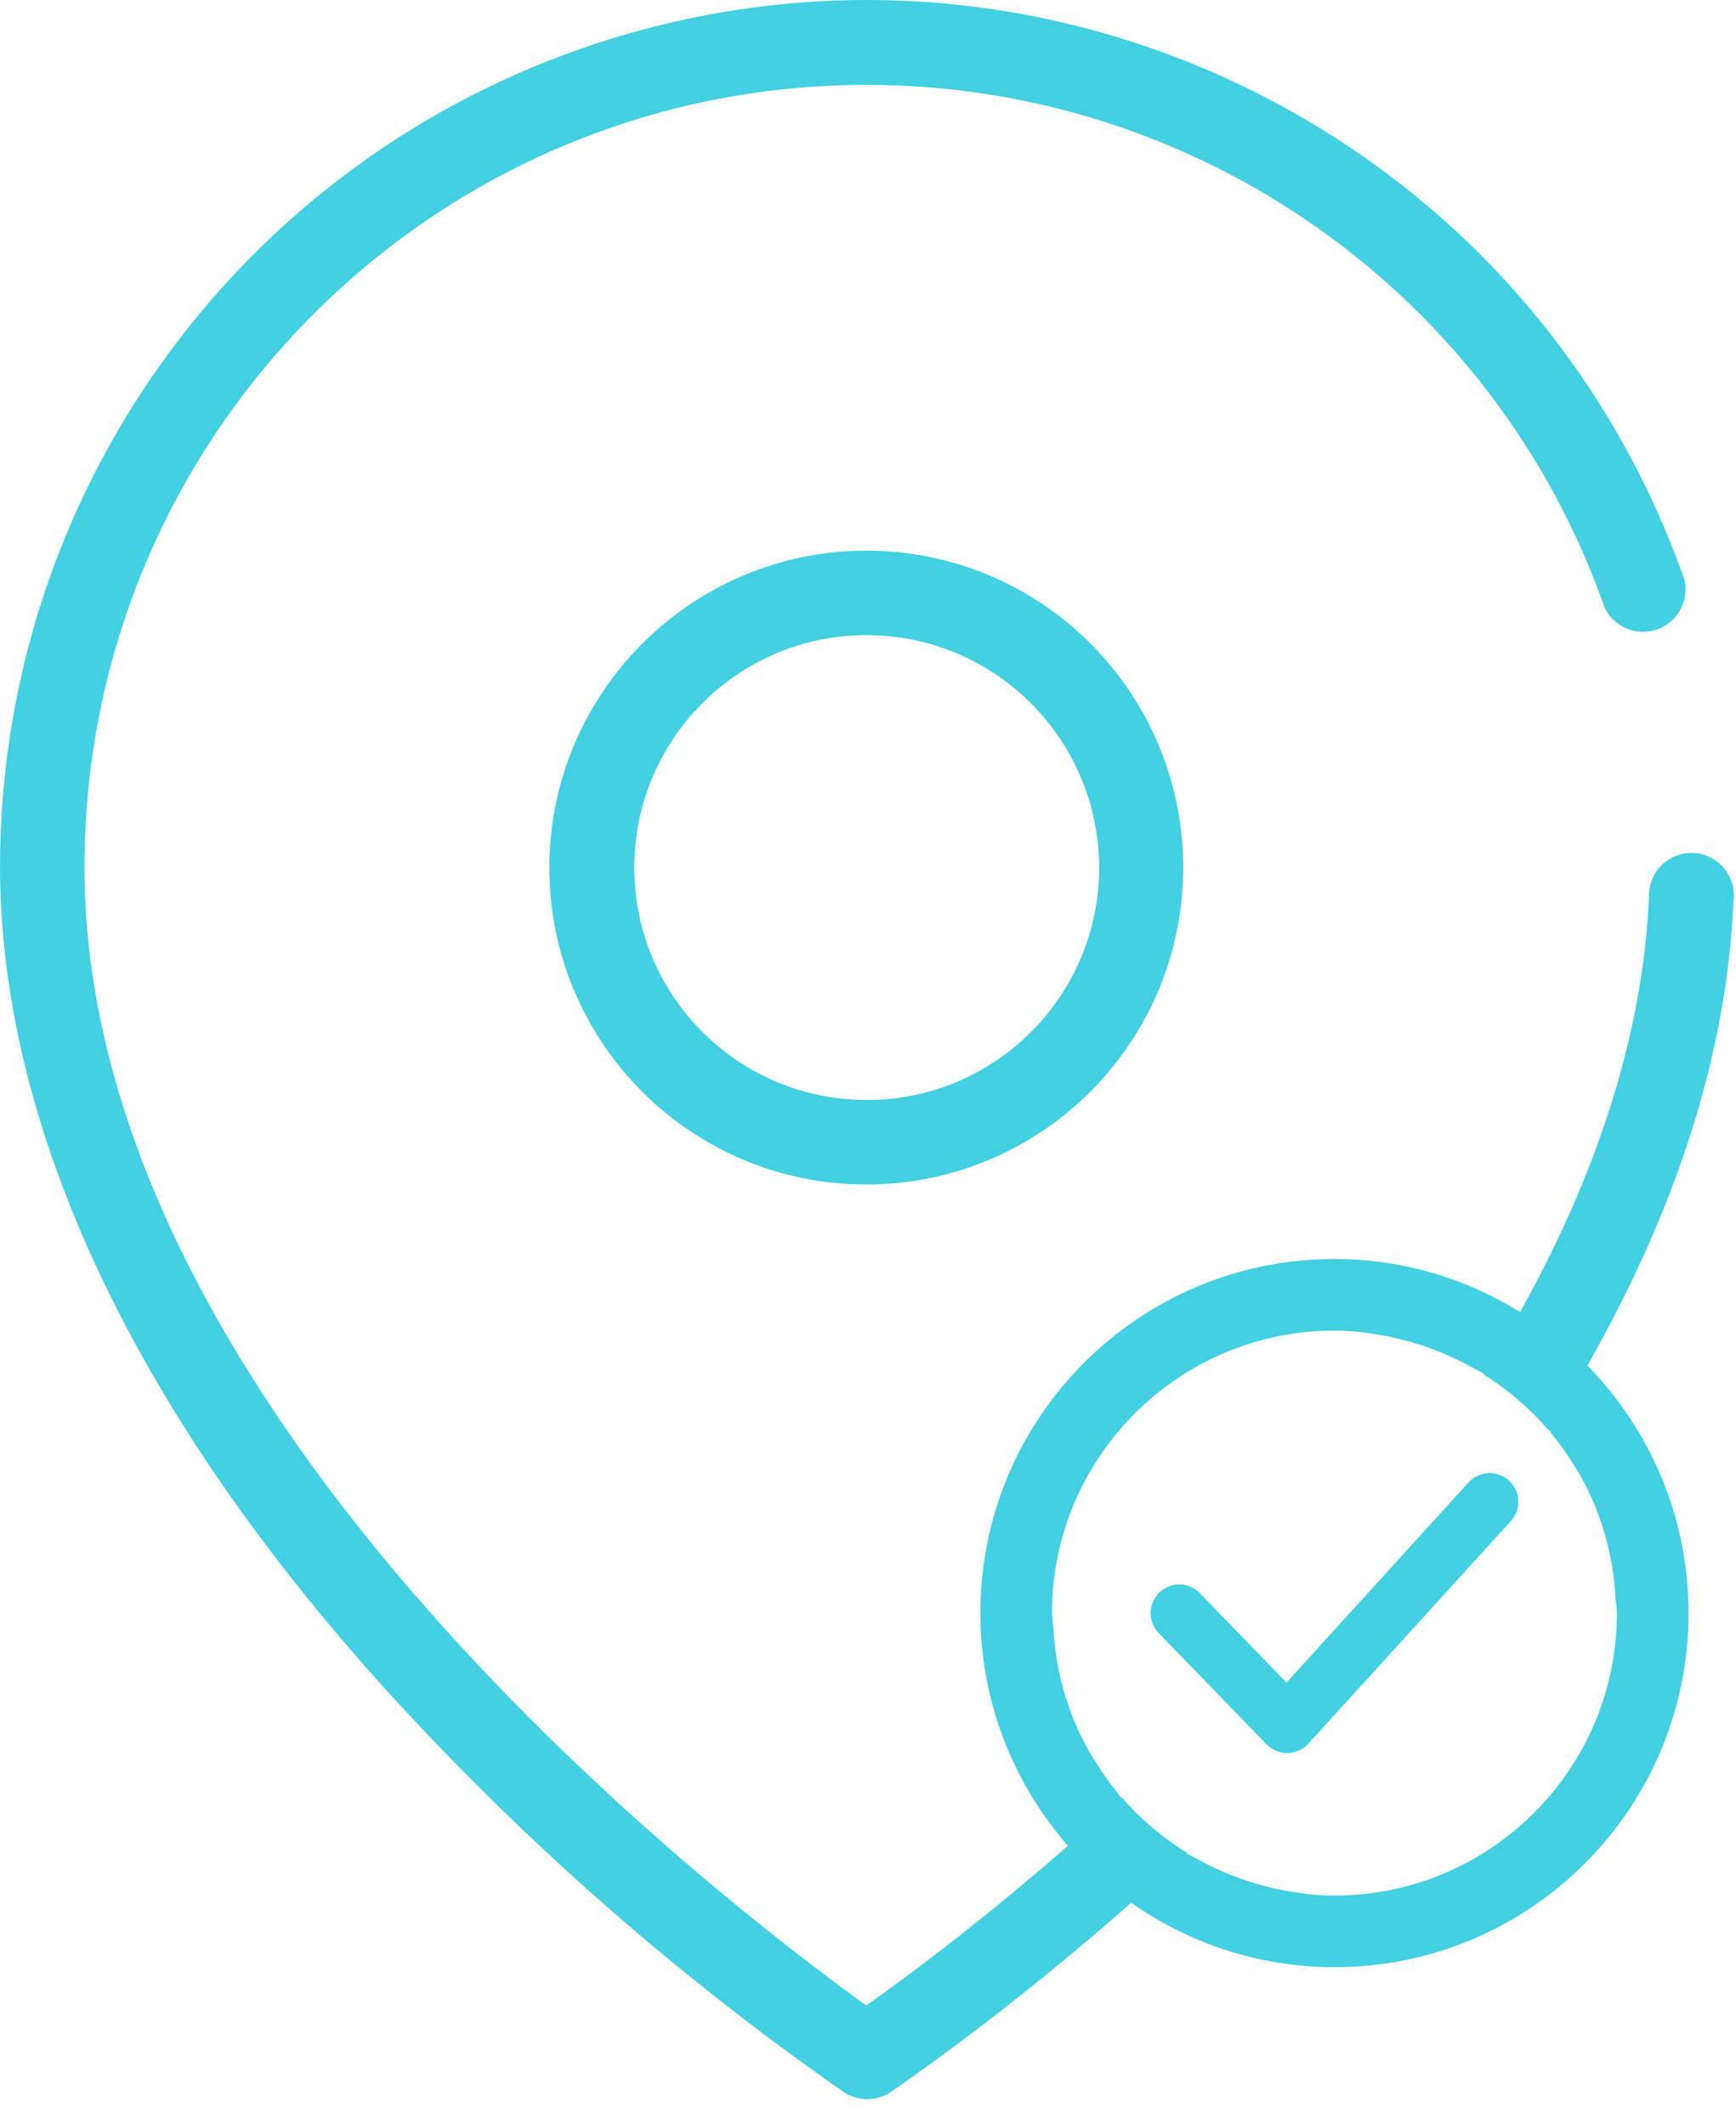 <?xml version="1.0" encoding="UTF-8"?>
<svg width="58px" height="71px" viewBox="0 0 58 71" version="1.1" xmlns="http://www.w3.org/2000/svg" xmlns:xlink="http://www.w3.org/1999/xlink">
    <!-- Generator: Sketch 55 (78076) - https://sketchapp.com -->
    <title>ico-message</title>
    <desc>Created with Sketch.</desc>
    <defs>
        <rect id="path-1" x="0" y="0" width="72" height="72"></rect>
    </defs>
    <g id="Page-1" stroke="none" stroke-width="1" fill="none" fill-rule="evenodd">
        <g id="#-Vay-mua-BDS---04-(Popup)-3" transform="translate(-691, -296)">
            <g id="Group-24" transform="translate(248, 245)">
                <g id="Popup-Warning">
                    <g id="Group-4" transform="translate(97, 50)">
                        <g id="ico-message" transform="translate(339, 0)">
                            <mask id="mask-2" fill="white">
                                <use xlink:href="#path-1"></use>
                            </mask>
                            <g id="Mask"></g>
                            <g id="Group-7" mask="url(#mask-2)">
                                <g transform="translate(7, 1)">
                                    <path d="M36.723,28.984 C36.723,33.271 33.246,36.749 28.958,36.749 C24.668,36.749 21.192,33.271 21.192,28.984 C21.192,24.7 24.66,21.226 28.942,21.218 C33.234,21.218 36.714,24.692 36.723,28.984 M18.354,28.984 C18.354,34.831 23.094,39.572 28.942,39.572 C34.789,39.572 39.53,34.831 39.53,28.984 C39.53,23.136 34.789,18.395 28.942,18.395 C23.098,18.403 18.363,23.139 18.354,28.984" id="Fill-1" stroke="none" fill="#42d0e2" fill-rule="evenodd"></path>
                                    <path d="M54.022,53.891 C54.022,59.095 49.789,63.328 44.584,63.328 C43.954,63.328 43.347,63.244 42.752,63.124 C42.696,63.113 42.643,63.1 42.591,63.091 C41.79,62.912 41.03,62.638 40.317,62.274 C40.199,62.212 40.081,62.151 39.965,62.086 C39.856,62.025 39.743,61.976 39.638,61.912 C39.642,61.906 39.647,61.901 39.654,61.898 C38.839,61.392 38.105,60.77 37.48,60.05 C37.474,60.055 37.469,60.059 37.463,60.064 C37.42,60.015 37.388,59.956 37.346,59.905 C37.105,59.613 36.884,59.303 36.678,58.983 C36.571,58.82 36.469,58.653 36.373,58.482 C36.192,58.163 36.029,57.832 35.887,57.49 C35.804,57.291 35.734,57.089 35.664,56.881 C35.573,56.607 35.493,56.326 35.426,56.043 C35.358,55.751 35.305,55.454 35.264,55.154 C35.232,54.91 35.209,54.663 35.195,54.414 C35.186,54.239 35.147,54.068 35.147,53.891 C35.147,48.687 39.381,44.453 44.584,44.453 C45.216,44.453 45.823,44.538 46.418,44.657 C46.475,44.668 46.529,44.683 46.585,44.694 C47.391,44.871 48.153,45.148 48.869,45.517 C48.988,45.577 49.106,45.639 49.223,45.706 C49.338,45.772 49.464,45.824 49.575,45.895 C49.572,45.901 49.567,45.907 49.564,45.914 C50.379,46.424 51.111,47.051 51.733,47.778 C51.736,47.771 51.741,47.765 51.745,47.759 C51.796,47.821 51.836,47.894 51.886,47.956 C52.107,48.227 52.308,48.513 52.498,48.808 C52.61,48.98 52.718,49.152 52.819,49.334 C52.992,49.645 53.147,49.967 53.286,50.299 C53.372,50.504 53.445,50.715 53.515,50.929 C53.605,51.195 53.68,51.468 53.743,51.745 C53.814,52.04 53.866,52.337 53.908,52.643 C53.94,52.88 53.96,53.121 53.975,53.364 C53.984,53.541 54.022,53.711 54.022,53.891 M57.915,30.116 C58.026,29.339 57.486,28.62 56.711,28.51 C55.934,28.4 55.215,28.941 55.107,29.716 C55.092,29.807 55.089,29.898 55.094,29.988 C54.871,34.826 53.195,39.507 50.789,43.831 C48.982,42.716 46.863,42.061 44.584,42.061 C38.051,42.061 32.755,47.357 32.755,53.891 C32.755,56.869 33.864,59.583 35.681,61.663 C32.676,64.287 30.163,66.144 28.941,66.999 C24.524,63.81 2.823,47.401 2.823,28.984 C2.815,14.55 14.512,2.842 28.946,2.836 C40.038,2.831 49.928,9.83 53.609,20.293 C53.943,21.003 54.788,21.307 55.499,20.973 C56.11,20.687 56.434,20.008 56.272,19.352 C50.964,4.266 34.43,-3.659 19.343,1.651 C7.77,5.723 0.02,16.65 0.001,28.92 C0.001,38.041 4.895,48.055 14.159,57.814 C18.41,62.303 23.106,66.348 28.177,69.884 C28.657,70.21 29.29,70.21 29.772,69.884 C32.569,67.937 35.238,65.817 37.794,63.567 C39.717,64.92 42.057,65.72 44.584,65.72 C51.119,65.72 56.414,60.424 56.414,53.891 C56.414,50.669 55.123,47.754 53.035,45.62 C56.04,40.337 57.703,35.117 57.915,30.116" id="Fill-3" stroke="none" fill="#42d0e2" fill-rule="evenodd"></path>
                                    <polyline id="Stroke-5" stroke="#42d0e2" stroke-width="1.914" fill="none" stroke-linecap="round" stroke-linejoin="round" points="49.77 50.171 43.004 57.61 39.4 53.891"></polyline>
                                </g>
                            </g>
                        </g>
                    </g>
                </g>
            </g>
        </g>
    </g>
</svg>